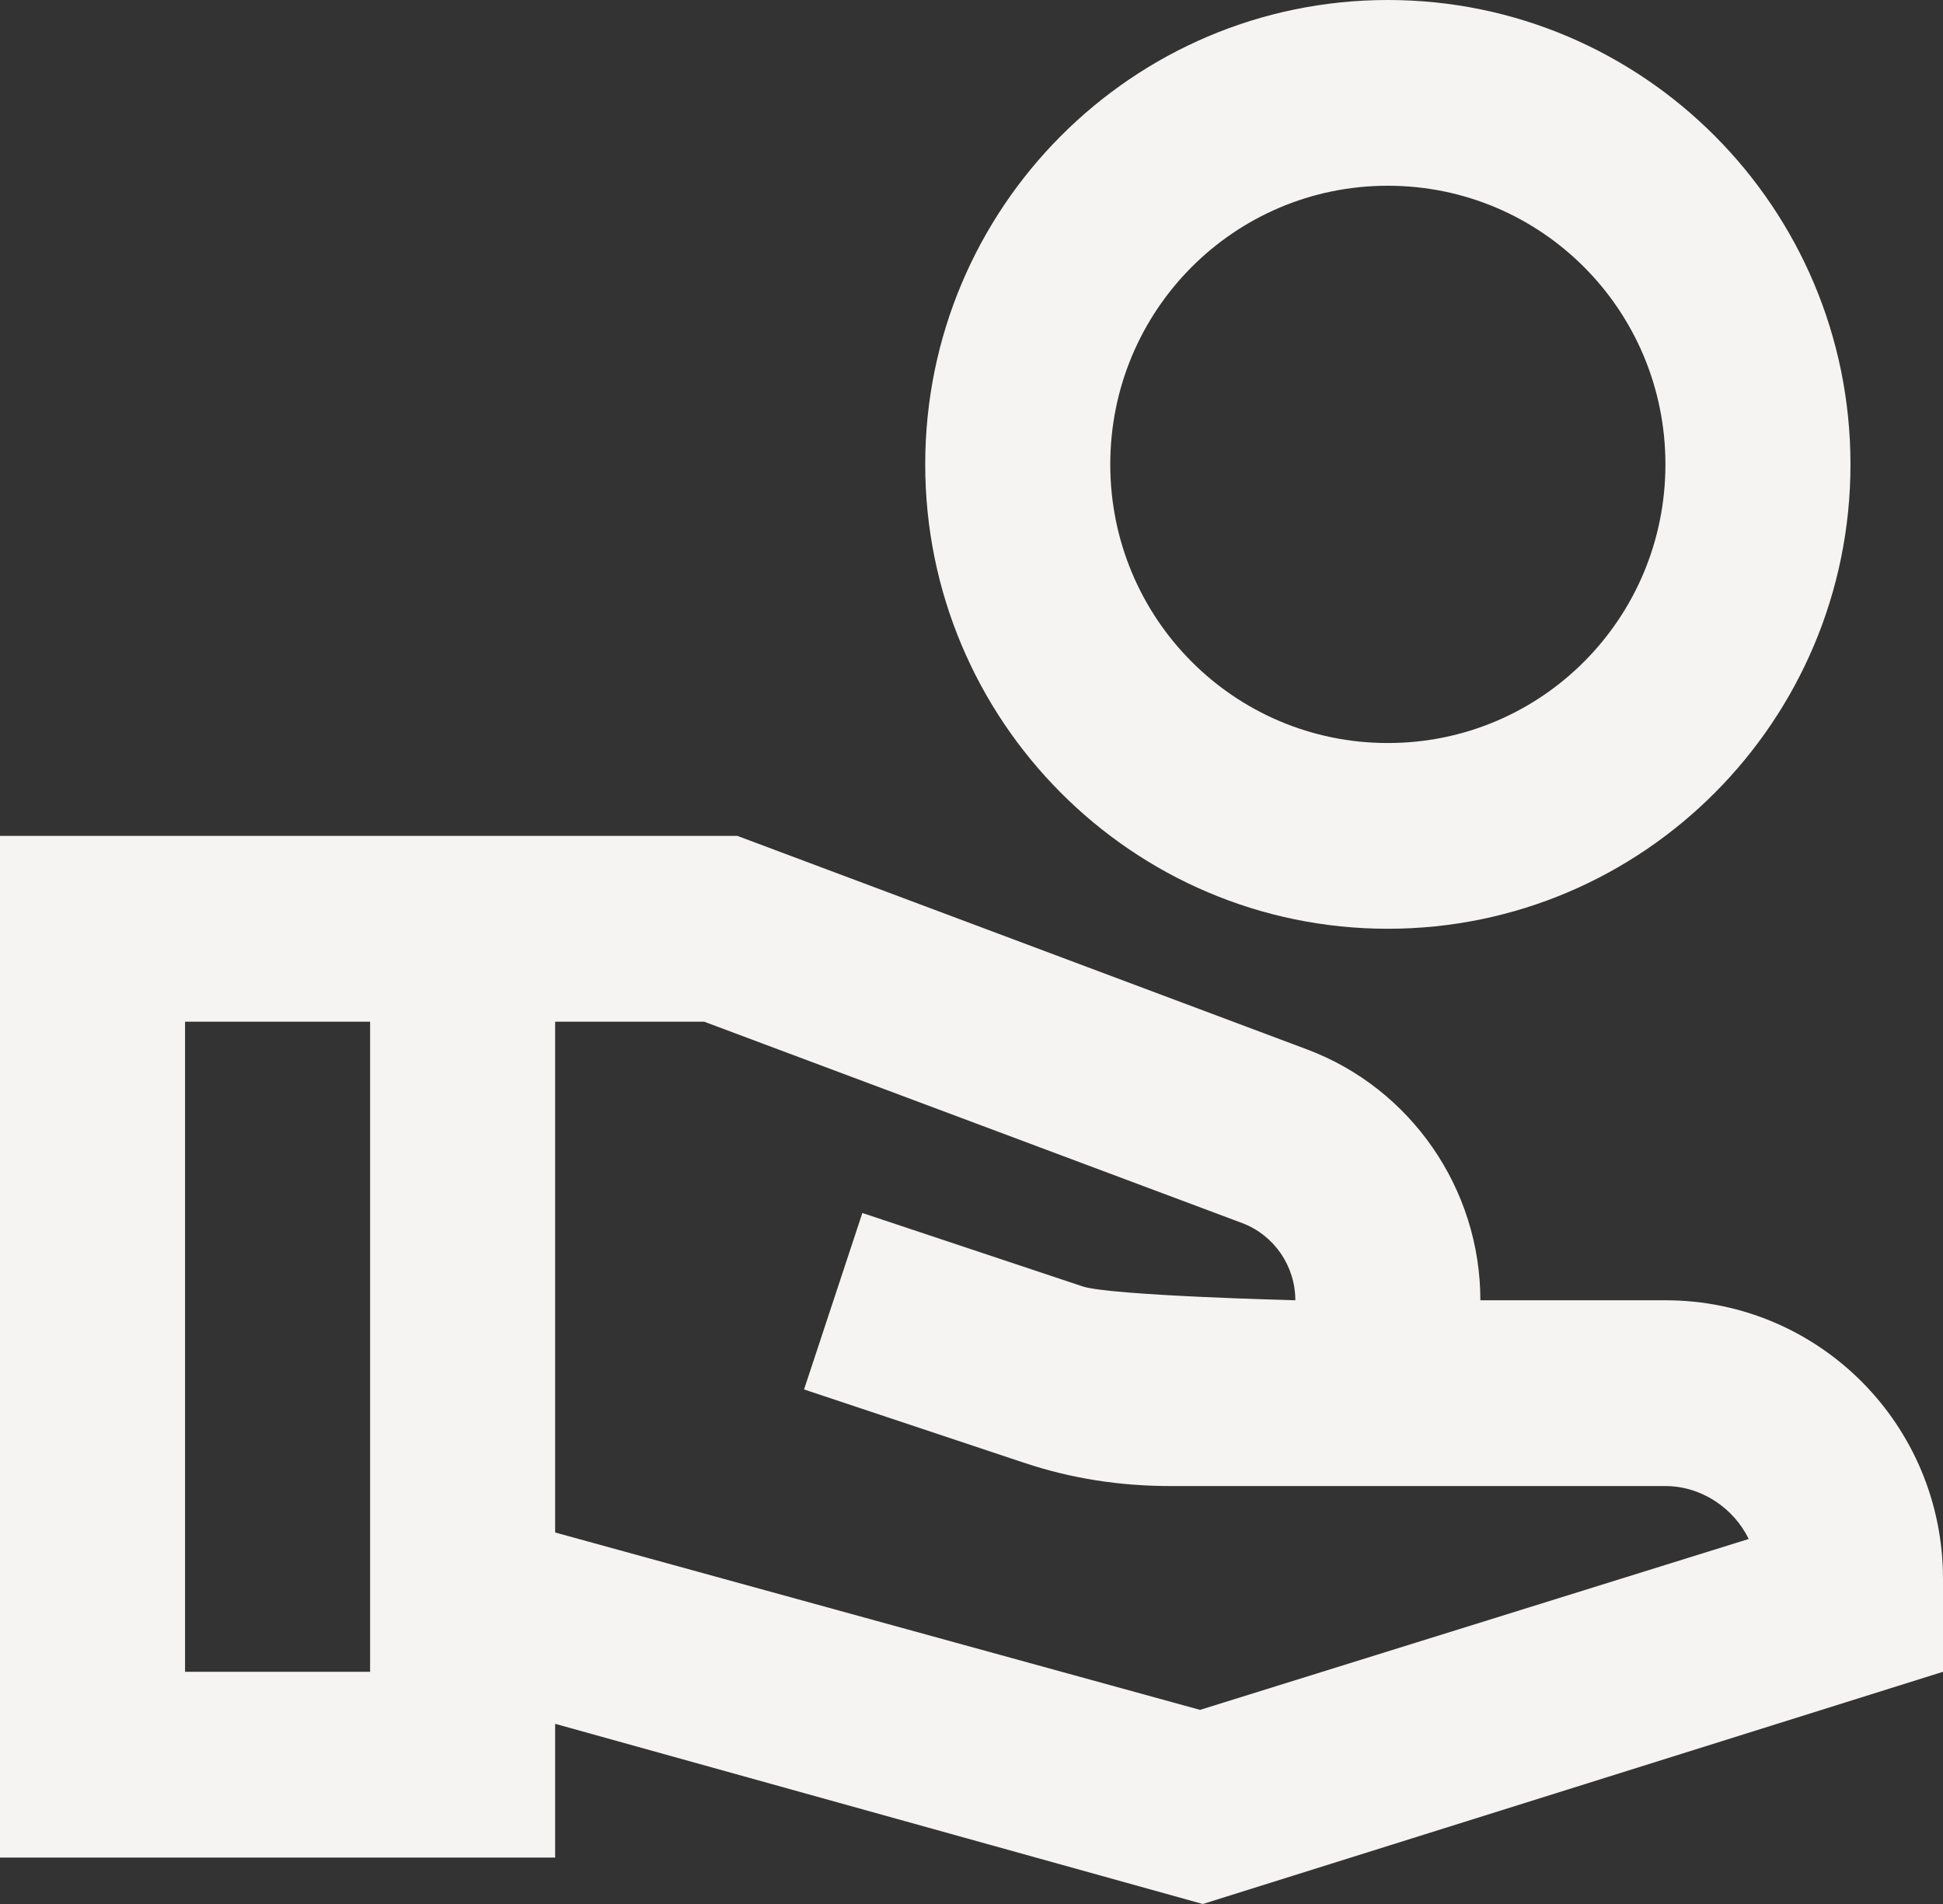 <svg width="50" height="49" viewBox="0 0 50 49" fill="none" xmlns="http://www.w3.org/2000/svg">
<rect x="0" y="0" width="50" height="49" fill="#333333" stroke="none"/>
<path d="M35.714 0C29.143 0 23.809 5.354 23.809 11.951C23.809 18.548 29.143 23.902 35.714 23.902C42.286 23.902 47.619 18.548 47.619 11.951C47.619 5.354 42.286 0 35.714 0ZM35.714 19.122C31.762 19.122 28.571 15.919 28.571 11.951C28.571 7.983 31.762 4.78 35.714 4.78C39.667 4.78 42.857 7.983 42.857 11.951C42.857 15.919 39.667 19.122 35.714 19.122ZM42.857 33.463H38.095C38.095 30.595 36.309 28.014 33.643 27.01L18.976 21.512H0V47.805H14.286V44.363L30.952 49L50 43.024V40.634C50 36.666 46.809 33.463 42.857 33.463ZM9.524 43.024H4.762V26.293H9.524V43.024ZM30.881 44.004L14.286 39.439V26.293H18.119L31.976 31.48C32.786 31.79 33.333 32.579 33.333 33.463C33.333 33.463 28.571 33.344 27.857 33.105L22.191 31.217L20.691 35.758L26.357 37.646C27.571 38.053 28.833 38.244 30.119 38.244H42.857C43.786 38.244 44.619 38.818 45 39.606L30.881 44.004Z" fill="#F5F4F2"/>
</svg>
